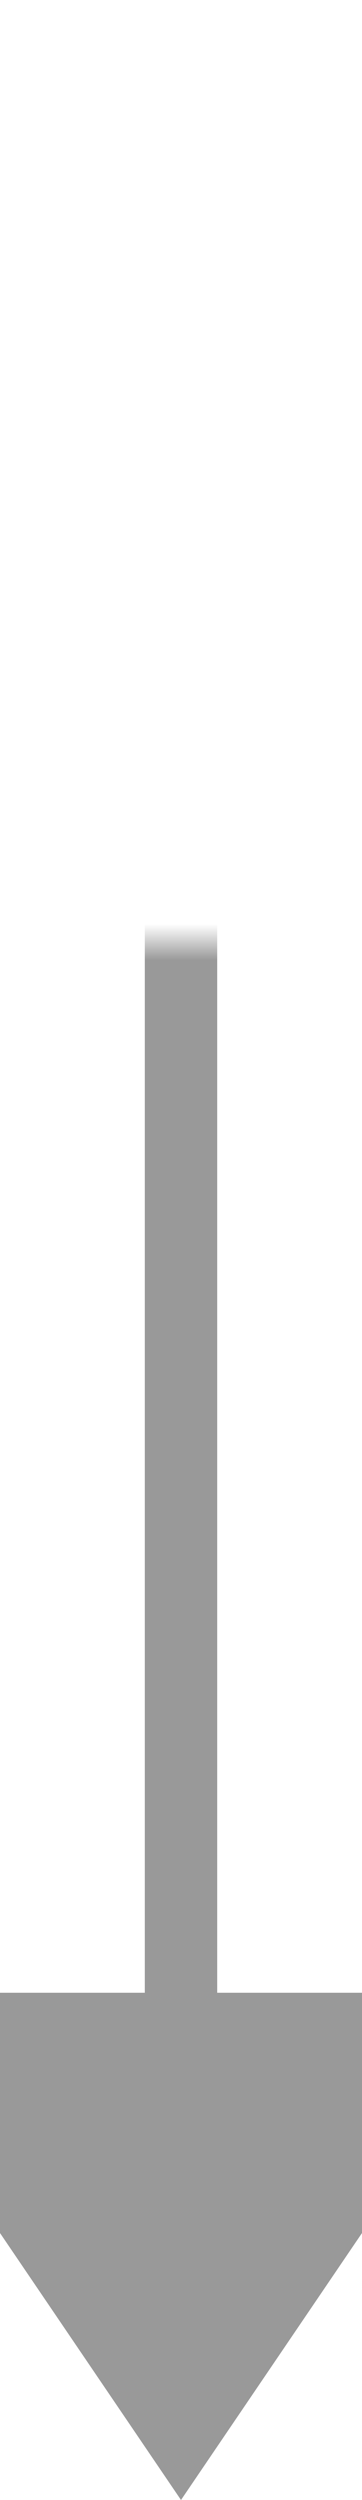 ﻿<?xml version="1.0" encoding="utf-8"?>
<svg version="1.1" xmlns:xlink="http://www.w3.org/1999/xlink" width="10px" height="69px" preserveAspectRatio="xMidYMin meet" viewBox="186 1000  8 69" xmlns="http://www.w3.org/2000/svg">
  <defs>
    <mask fill="white" id="clip328">
      <path d="M 173 1000  L 207 1000  L 207 1026  L 173 1026  Z M 173 1000  L 237 1000  L 237 1086  L 173 1086  Z " fill-rule="evenodd" />
    </mask>
  </defs>
  <path d="M 237 1005  L 195 1005  A 5 5 0 0 0 190 1010 L 190 1057  " stroke-width="2" stroke="#999999" fill="none" mask="url(#clip328)" />
  <path d="M 180.5 1055  L 190 1069  L 199.5 1055  L 180.5 1055  Z " fill-rule="nonzero" fill="#999999" stroke="none" mask="url(#clip328)" />
</svg>
